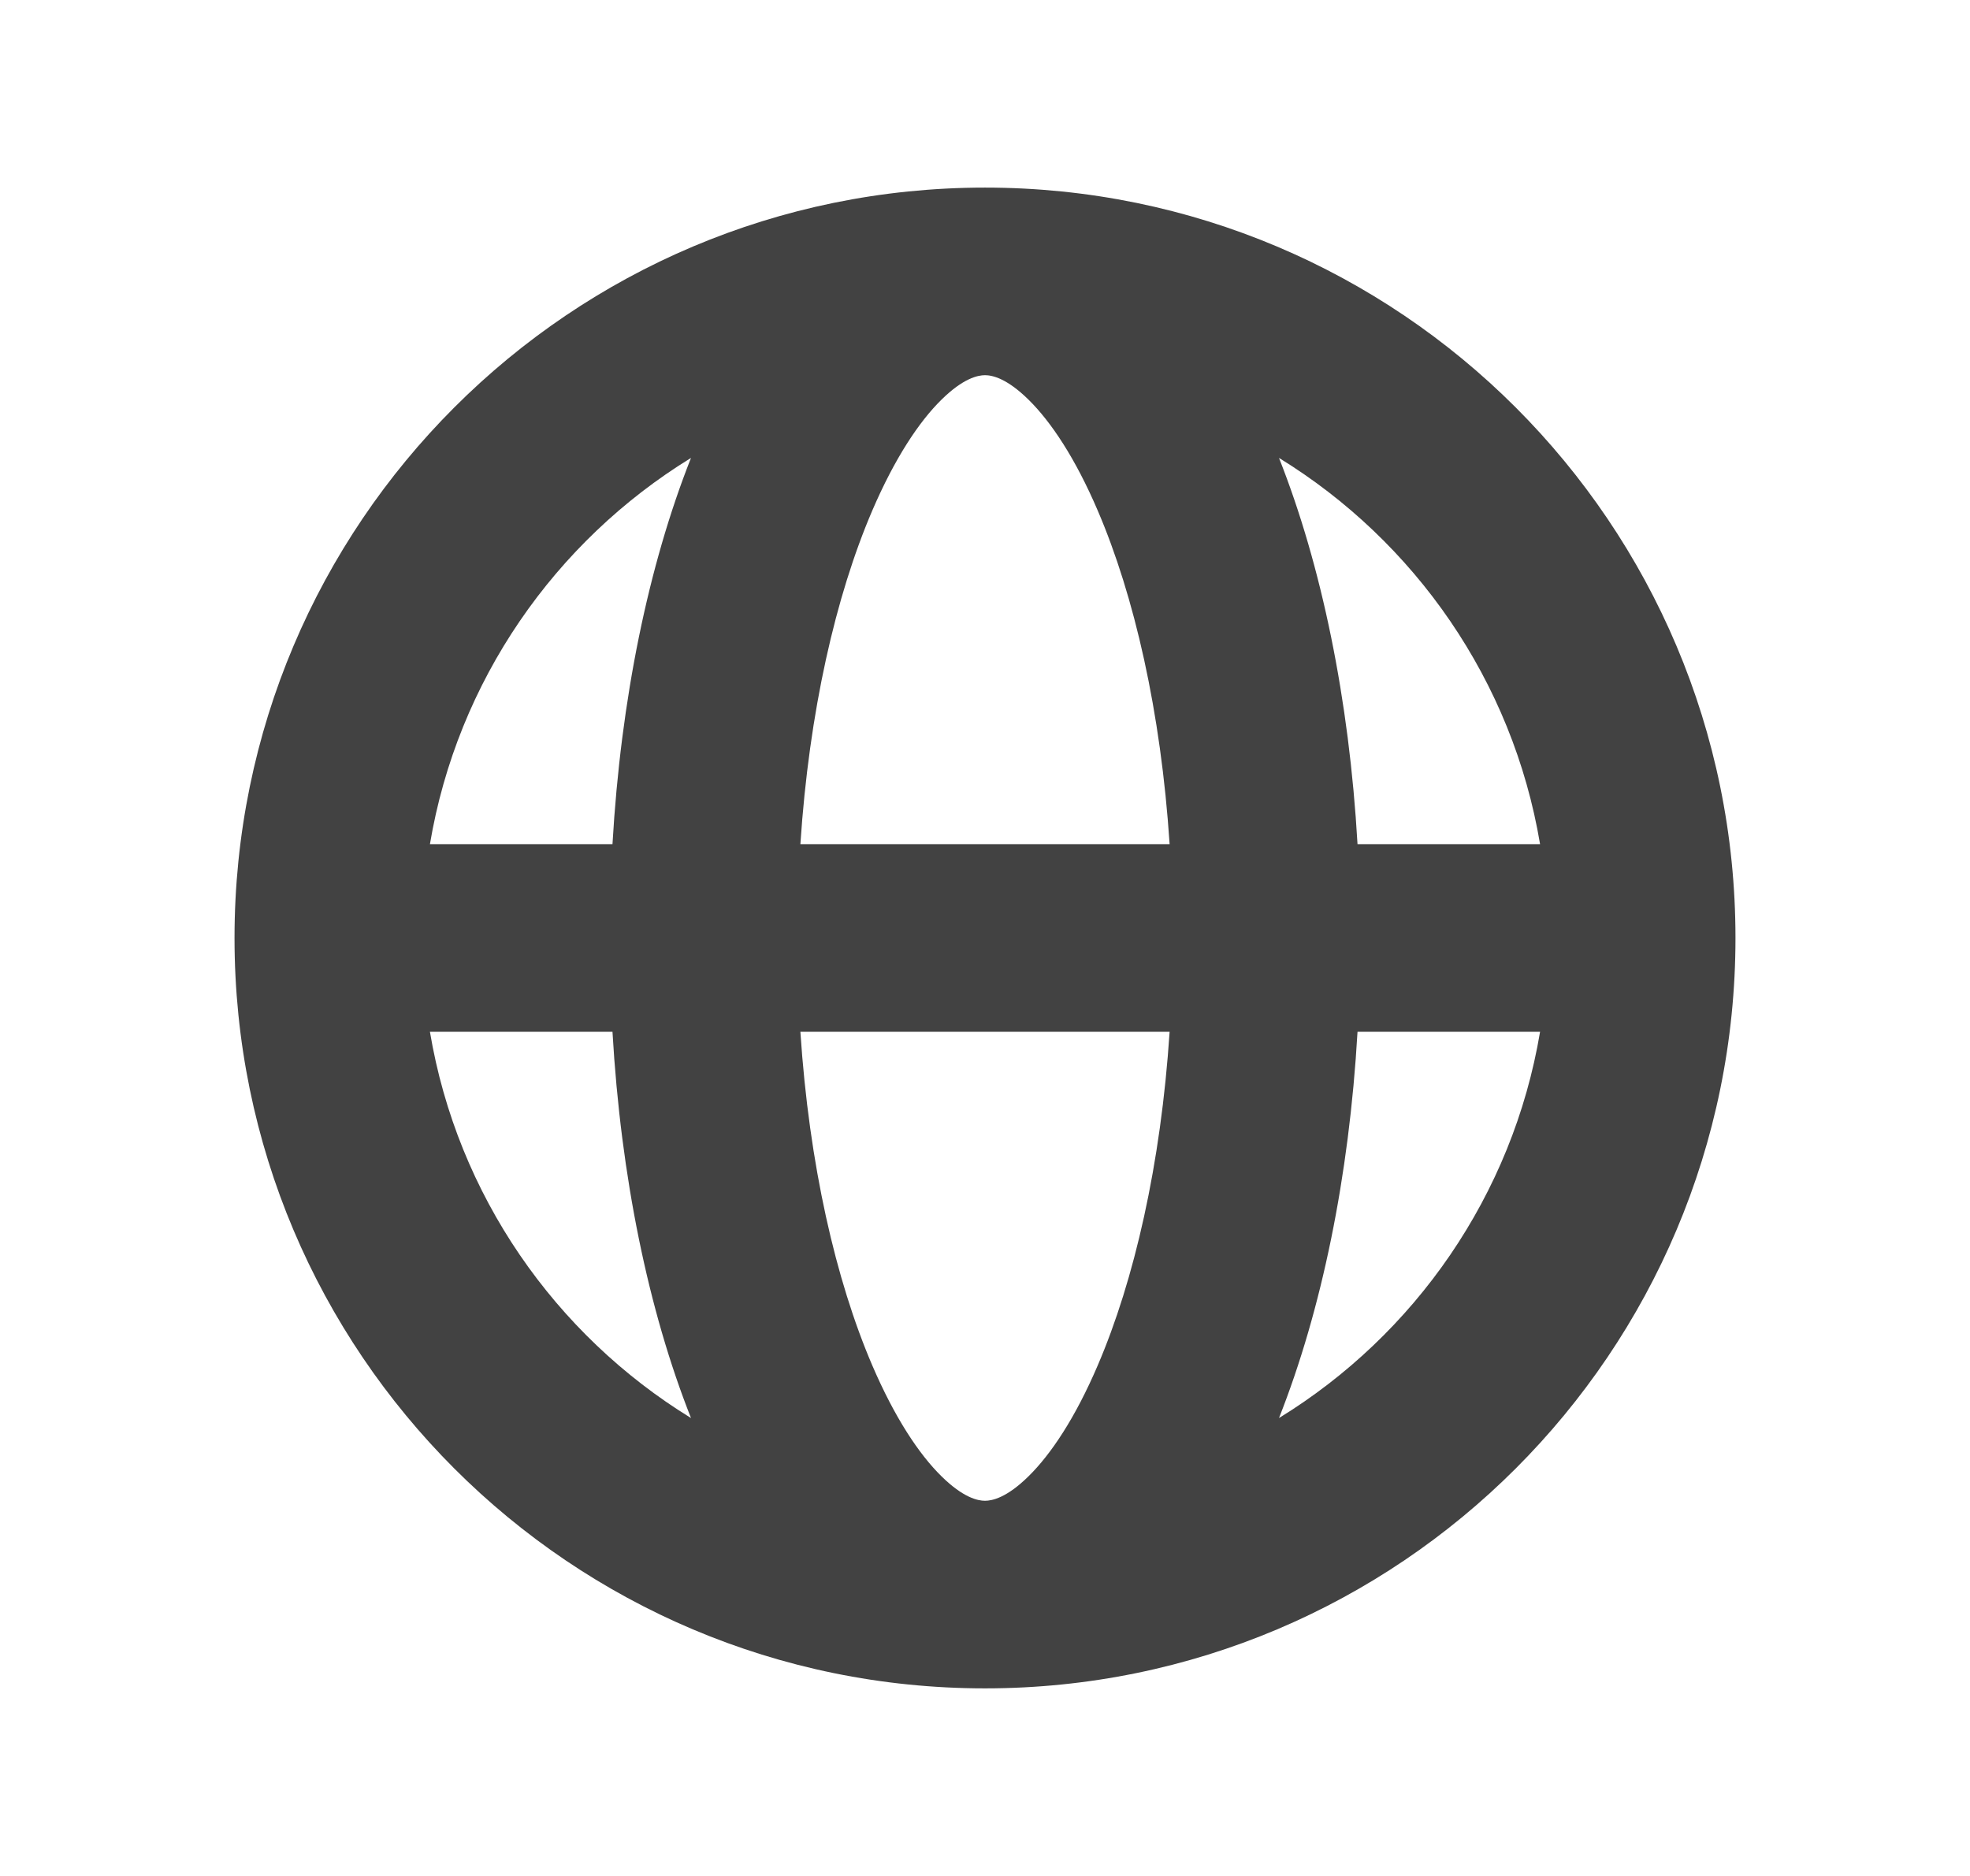 <svg width="21" height="20" viewBox="0 0 21 20" fill="none" xmlns="http://www.w3.org/2000/svg">
<path fill-rule="evenodd" clip-rule="evenodd" d="M4.583 9H6.529C6.618 7.454 6.912 6.029 7.366 4.882C5.918 5.771 4.875 7.258 4.583 9ZM10.5 2C6.082 2 2.5 5.582 2.5 10C2.5 14.418 6.082 18 10.5 18C14.918 18 18.5 14.418 18.5 10C18.5 5.582 14.918 2 10.5 2ZM10.5 4C10.424 4 10.268 4.032 10.035 4.262C9.797 4.496 9.538 4.885 9.298 5.444C8.909 6.351 8.625 7.586 8.532 9H12.468C12.375 7.586 12.091 6.351 11.702 5.444C11.463 4.885 11.203 4.496 10.965 4.262C10.732 4.032 10.576 4 10.5 4ZM14.471 9C14.382 7.454 14.088 6.029 13.634 4.882C15.082 5.771 16.125 7.258 16.417 9H14.471ZM12.468 11H8.532C8.625 12.414 8.909 13.649 9.298 14.556C9.538 15.115 9.797 15.504 10.035 15.738C10.268 15.968 10.424 16 10.5 16C10.576 16 10.732 15.968 10.965 15.738C11.203 15.504 11.463 15.115 11.702 14.556C12.091 13.649 12.375 12.414 12.468 11ZM13.634 15.118C14.088 13.971 14.382 12.546 14.471 11H16.417C16.125 12.742 15.082 14.229 13.634 15.118ZM7.366 15.118C6.912 13.971 6.618 12.546 6.529 11H4.583C4.875 12.742 5.918 14.229 7.366 15.118Z" fill="#424242"/>
</svg>
